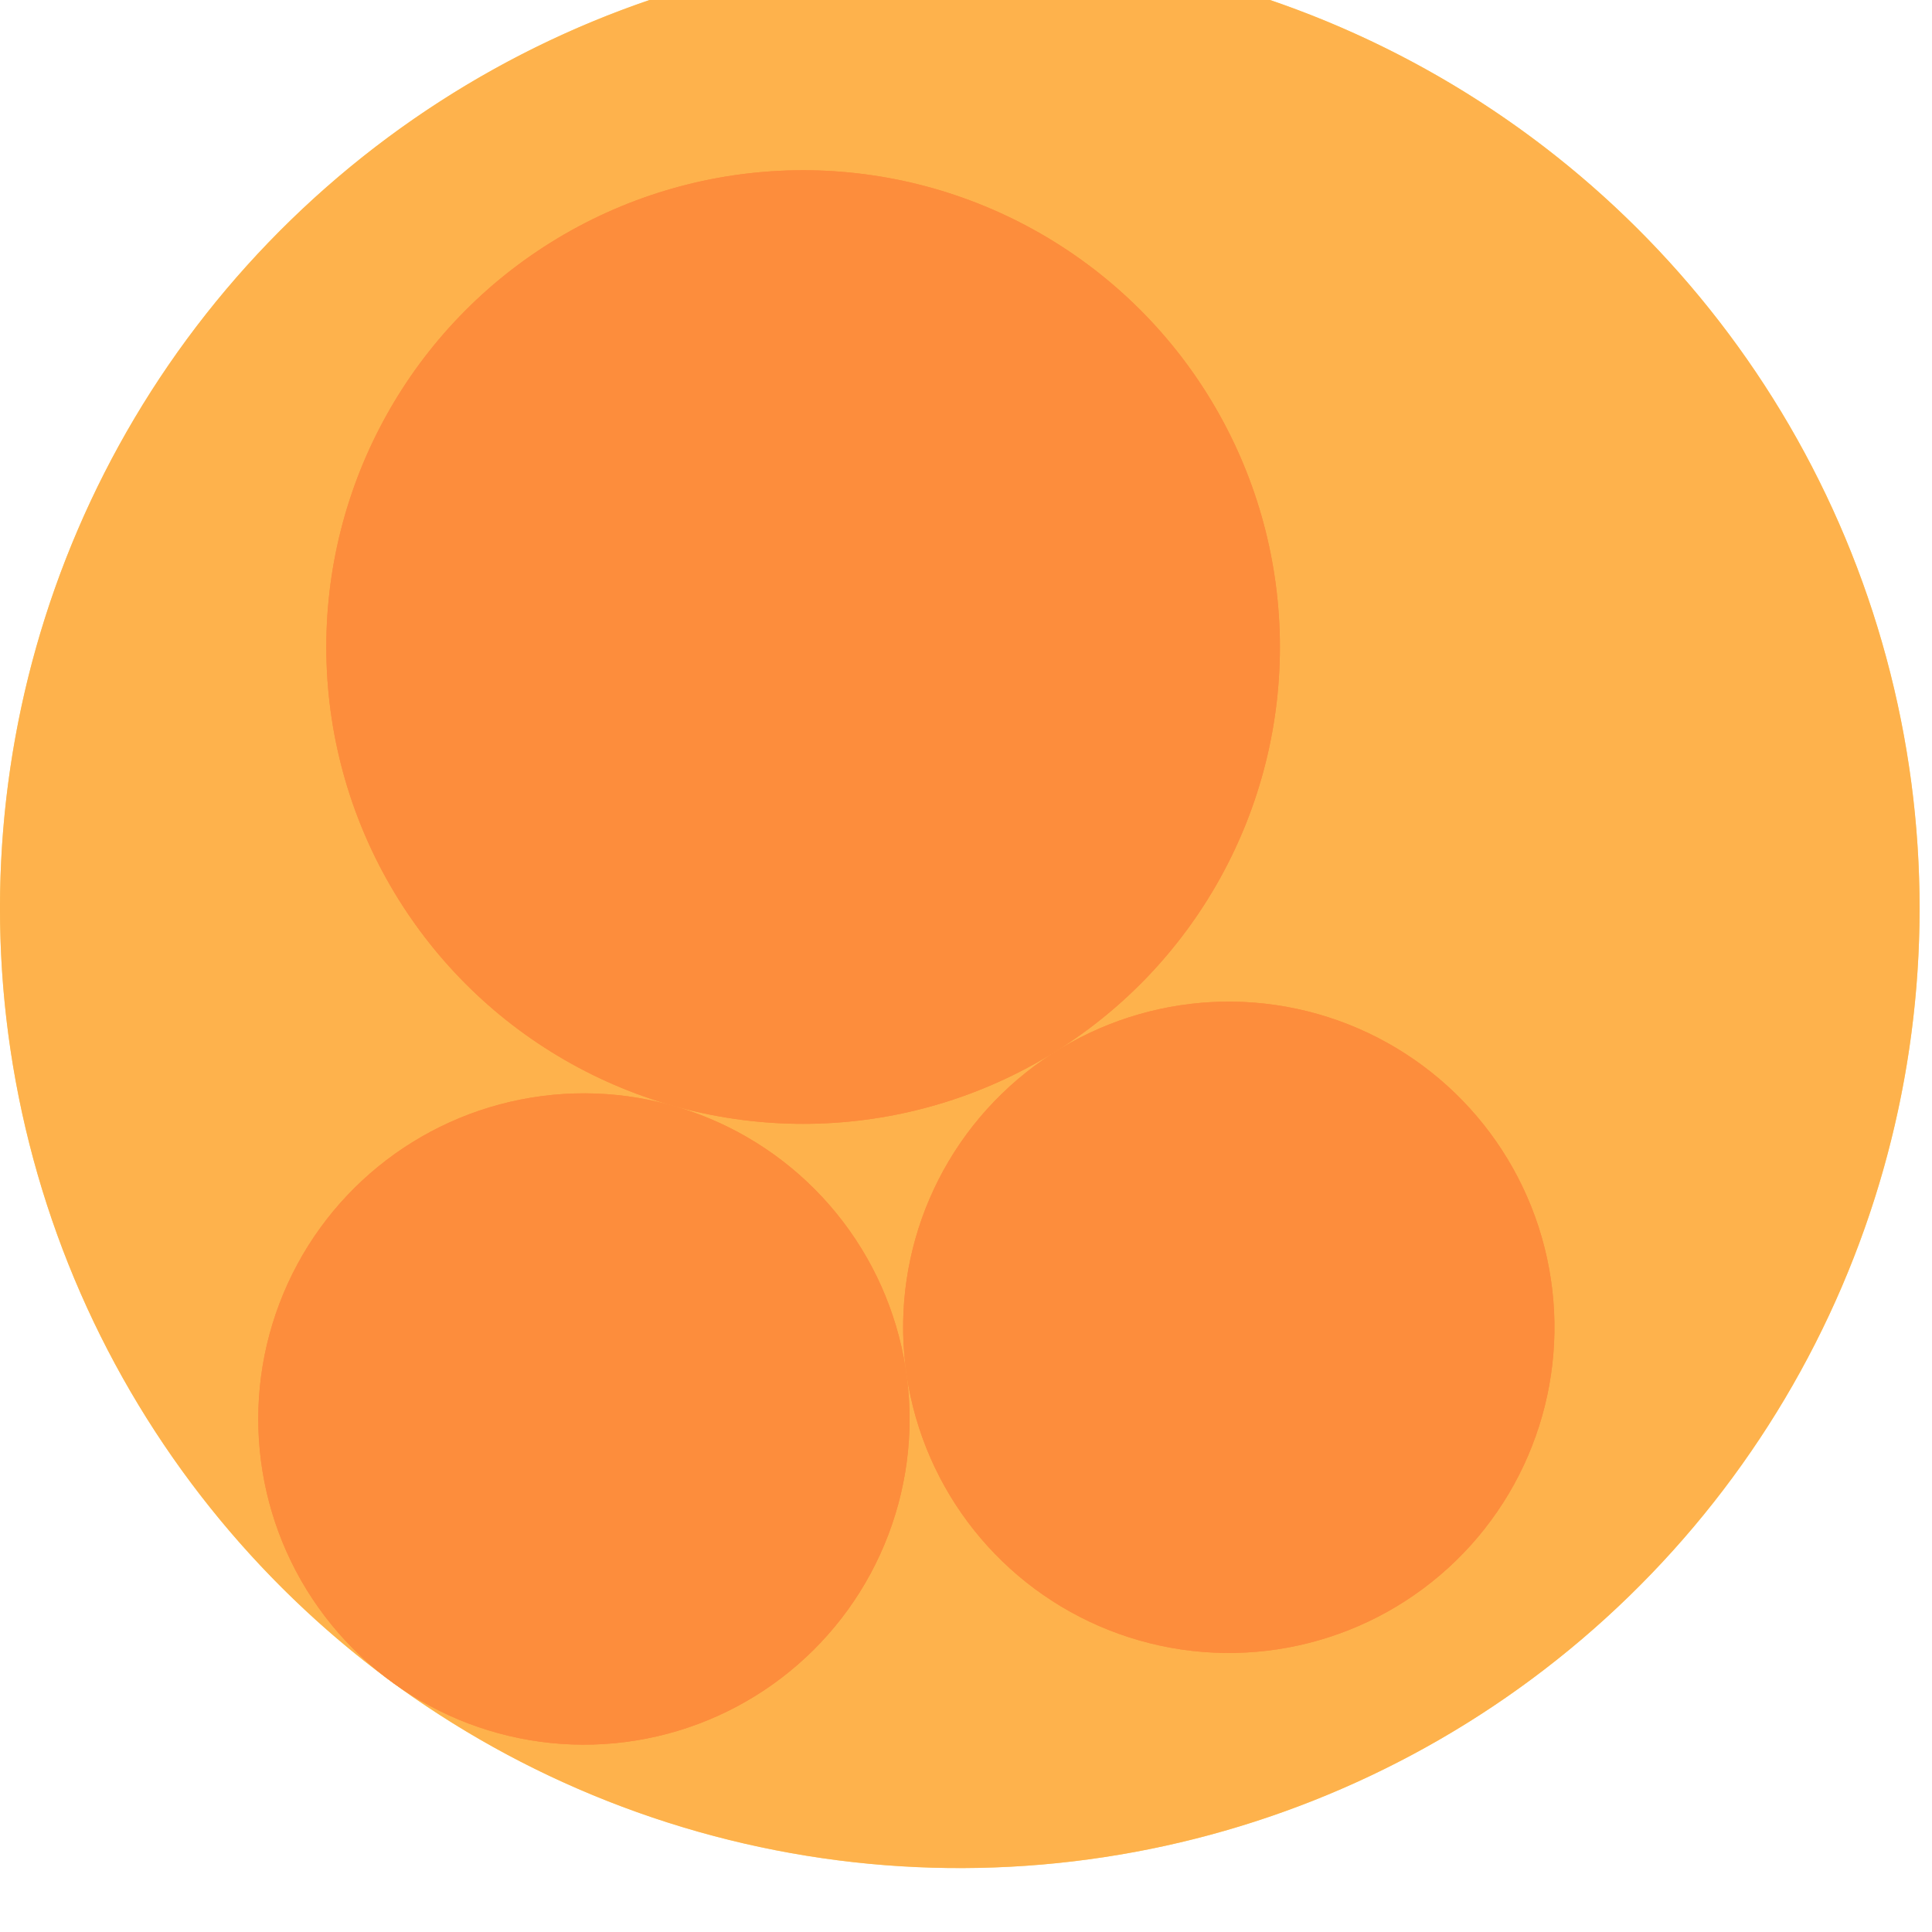 <svg width="300" height="300" xmlns="http://www.w3.org/2000/svg" style="animation-delay: 0s; animation-direction: normal; animation-duration: 0s; animation-fill-mode: none; animation-iteration-count: 1; animation-name: none; animation-play-state: running; animation-timing-function: ease; background-attachment: scroll; background-blend-mode: normal; background-clip: border-box; background-color: rgba(0, 0, 0, 0); background-image: none; background-origin: padding-box; background-position: 0% 0%; background-repeat: repeat; background-size: auto; border-bottom-color: rgb(0, 0, 0); border-bottom-left-radius: 0px; border-bottom-right-radius: 0px; border-bottom-style: none; border-bottom-width: 0px; border-collapse: separate; border-image-outset: 0px; border-image-repeat: stretch; border-image-slice: 100%; border-image-source: none; border-image-width: 1; border-left-color: rgb(0, 0, 0); border-left-style: none; border-left-width: 0px; border-right-color: rgb(0, 0, 0); border-right-style: none; border-right-width: 0px; border-top-color: rgb(0, 0, 0); border-top-left-radius: 0px; border-top-right-radius: 0px; border-top-style: none; border-top-width: 0px; bottom: auto; box-shadow: none; box-sizing: content-box; break-after: auto; break-before: auto; break-inside: auto; caption-side: top; clear: none; clip: auto; color: rgb(0, 0, 0); content: ; cursor: auto; direction: ltr; display: inline; empty-cells: show; float: none; font-family: sans-serif; font-kerning: auto; font-size: 12px; font-stretch: normal; font-style: normal; font-variant: normal; font-variant-ligatures: normal; font-variant-caps: normal; font-variant-numeric: normal; font-weight: normal; height: 300px; image-rendering: auto; isolation: auto; left: auto; letter-spacing: normal; line-height: normal; list-style-image: none; list-style-position: outside; list-style-type: disc; margin-bottom: 0px; margin-left: 0px; margin-right: 0px; margin-top: 0px; max-height: none; max-width: none; min-height: 0px; min-width: 0px; mix-blend-mode: normal; object-fit: fill; object-position: 50% 50%; offset-distance: 0px; offset-path: none; offset-rotate: auto 0deg; offset-rotation: auto 0deg; opacity: 1; orphans: 2; outline-color: rgb(0, 0, 0); outline-offset: 0px; outline-style: none; outline-width: 0px; overflow-anchor: auto; overflow-wrap: normal; overflow-x: hidden; overflow-y: hidden; padding-bottom: 20px; padding-left: 20px; padding-right: 20px; padding-top: 20px; pointer-events: auto; position: static; resize: none; right: auto; speak: normal; table-layout: auto; tab-size: 8; text-align: start; text-align-last: auto; text-decoration: none; text-indent: 0px; text-rendering: auto; text-shadow: none; text-size-adjust: auto; text-overflow: clip; text-transform: none; top: auto; touch-action: auto; transition-delay: 0s; transition-duration: 0s; transition-property: all; transition-timing-function: ease; unicode-bidi: normal; vertical-align: baseline; visibility: visible; white-space: normal; widows: 2; width: 300px; will-change: auto; word-break: normal; word-spacing: 0px; word-wrap: normal; z-index: auto; zoom: 1; -webkit-appearance: none; backface-visibility: visible; -webkit-background-clip: border-box; -webkit-background-origin: padding-box; -webkit-border-horizontal-spacing: 0px; -webkit-border-image: none; -webkit-border-vertical-spacing: 0px; -webkit-box-align: stretch; -webkit-box-decoration-break: slice; -webkit-box-direction: normal; -webkit-box-flex: 0; -webkit-box-flex-group: 1; -webkit-box-lines: single; -webkit-box-ordinal-group: 1; -webkit-box-orient: horizontal; -webkit-box-pack: start; -webkit-box-reflect: none; column-count: auto; column-gap: normal; column-rule-color: rgb(0, 0, 0); column-rule-style: none; column-rule-width: 0px; column-span: none; column-width: auto; align-content: stretch; align-items: stretch; align-self: stretch; flex-basis: auto; flex-grow: 0; flex-shrink: 1; flex-direction: row; flex-wrap: nowrap; justify-content: flex-start; -webkit-font-smoothing: auto; -webkit-highlight: none; hyphens: manual; -webkit-hyphenate-character: auto; -webkit-line-break: auto; -webkit-line-clamp: none; -webkit-locale: &quot;en&quot;; -webkit-margin-before-collapse: collapse; -webkit-margin-after-collapse: collapse; -webkit-mask-box-image: none; -webkit-mask-box-image-outset: 0px; -webkit-mask-box-image-repeat: stretch; -webkit-mask-box-image-slice: 0 fill; -webkit-mask-box-image-source: none; -webkit-mask-box-image-width: auto; -webkit-mask-clip: border-box; -webkit-mask-composite: source-over; -webkit-mask-image: none; -webkit-mask-origin: border-box; -webkit-mask-position: 0% 0%; -webkit-mask-repeat: repeat; -webkit-mask-size: auto; order: 0; perspective: none; perspective-origin: 170px 170px; -webkit-print-color-adjust: economy; -webkit-rtl-ordering: logical; shape-outside: none; shape-image-threshold: 0; shape-margin: 0px; -webkit-tap-highlight-color: rgba(0, 0, 0, 0.18); -webkit-text-combine: none; -webkit-text-decorations-in-effect: none; -webkit-text-emphasis-color: rgb(0, 0, 0); -webkit-text-emphasis-position: over; -webkit-text-emphasis-style: none; -webkit-text-fill-color: rgb(0, 0, 0); -webkit-text-orientation: vertical-right; -webkit-text-security: none; -webkit-text-stroke-color: rgb(0, 0, 0); -webkit-text-stroke-width: 0px; transform: none; transform-origin: 170px 170px; transform-style: flat; -webkit-user-drag: auto; -webkit-user-modify: read-only; user-select: text; -webkit-writing-mode: horizontal-tb; -webkit-app-region: no-drag; buffered-rendering: auto; clip-path: none; clip-rule: nonzero; mask: none; filter: none; flood-color: rgb(0, 0, 0); flood-opacity: 1; lighting-color: rgb(255, 255, 255); stop-color: rgb(0, 0, 0); stop-opacity: 1; color-interpolation: sRGB; color-interpolation-filters: linearRGB; color-rendering: auto; fill: rgb(0, 0, 0); fill-opacity: 1; fill-rule: nonzero; marker-end: none; marker-mid: none; marker-start: none; mask-type: luminance; shape-rendering: auto; stroke: none; stroke-dasharray: none; stroke-dashoffset: 0px; stroke-linecap: butt; stroke-linejoin: miter; stroke-miterlimit: 4; stroke-opacity: 1; stroke-width: 1px; alignment-baseline: auto; baseline-shift: 0px; dominant-baseline: auto; text-anchor: start; writing-mode: horizontal-tb; vector-effect: none; paint-order: fill stroke markers; d: none; cx: 0px; cy: 0px; x: 0px; y: 0px; r: 0px; rx: auto; ry: auto;" version="1.1" xmlns:xlink="http://www.w3.org/1999/xlink"><style type="text/css">svg { padding: 20px; }
.child circle { fill: none; }</style><svg xmlns="http://www.w3.org/2000/svg"><g transform="translate(0 -8) scale(1.007)"><g class="node" transform="translate(148,148) rotate(135)"><title>0-Connected</title><circle r="148" style="stroke: grey; stroke-width: 0; fill: none;"/><g class="node" transform="translate(0,0) rotate(10)"><title>1-Connected</title><circle r="148" style="stroke: grey; stroke-width: 0; fill: rgb(254, 217, 118);"/><g class="node" transform="translate(0,0) rotate(-39.15)"><title>2-Connected</title><circle r="148" style="stroke: grey; stroke-width: 0; fill: rgb(254, 178, 76);"/><g class="node" transform="translate(-32.152,34.244) rotate(73.148)"><title>3-Connected</title><circle r="73.524" style="stroke: grey; stroke-width: 0; fill: rgb(253, 141, 60);"/><g class="node" transform="translate(0,0) rotate(0)"><title>3-Core</title><circle r="73.524" style="stroke: grey; stroke-width: 0; fill: rgb(253, 141, 60);"/><g class="child node" transform="translate(-18.381,0) rotate(0)"><title>3-Core</title><circle r="18.381" style="stroke: grey; stroke-width: 0;"/></g><g class="child node" transform="translate(18.381,0) rotate(0)"><title>3-Core</title><circle r="18.381" style="stroke: grey; stroke-width: 0;"/></g><g class="child node" transform="translate(0,-31.837) rotate(0)"><title>3-Core</title><circle r="18.381" style="stroke: grey; stroke-width: 0;"/></g><g class="child node" transform="translate(-36.762,-31.837) rotate(0)"><title>3-Core</title><circle r="18.381" style="stroke: grey; stroke-width: 0;"/></g><g class="child node" transform="translate(-55.143,0) rotate(0)"><title>3-Core</title><circle r="18.381" style="stroke: grey; stroke-width: 0;"/></g><g class="child node" transform="translate(-36.762,31.837) rotate(0)"><title>3-Core</title><circle r="18.381" style="stroke: grey; stroke-width: 0;"/></g><g class="child node" transform="translate(0,31.837) rotate(0)"><title>3-Core</title><circle r="18.381" style="stroke: grey; stroke-width: 0;"/></g><g class="child node" transform="translate(36.762,31.837) rotate(0)"><title>3-Core</title><circle r="18.381" style="stroke: grey; stroke-width: 0;"/></g><g class="child node" transform="translate(55.143,0) rotate(0)"><title>3-Core</title><circle r="18.381" style="stroke: grey; stroke-width: 0;"/></g><g class="child node" transform="translate(36.762,-31.837) rotate(0)"><title>3-Core</title><circle r="18.381" style="stroke: grey; stroke-width: 0;"/></g></g></g><g class="node" transform="translate(91.59,34.244) rotate(34.928)"><title>3-Connected</title><circle r="50.218" style="stroke: grey; stroke-width: 0; fill: rgb(253, 141, 60);"/><g class="node" transform="translate(0,0) rotate(0)"><title>3-Core</title><circle r="50.218" style="stroke: grey; stroke-width: 0; fill: rgb(253, 141, 60);"/><g class="child node" transform="translate(-9.191,15.918) rotate(0)"><title>3-Core</title><circle r="18.381" style="stroke: grey; stroke-width: 0;"/></g><g class="child node" transform="translate(27.572,15.918) rotate(0)"><title>3-Core</title><circle r="18.381" style="stroke: grey; stroke-width: 0;"/></g><g class="child node" transform="translate(9.191,-15.918) rotate(0)"><title>3-Core</title><circle r="18.381" style="stroke: grey; stroke-width: 0;"/></g><g class="child node" transform="translate(-27.572,-15.918) rotate(0)"><title>3-Core</title><circle r="18.381" style="stroke: grey; stroke-width: 0;"/></g></g></g><g class="node" transform="translate(50.83,-57.55) rotate(0)"><title>3-Connected</title><circle r="50.218" style="stroke: grey; stroke-width: 0; fill: rgb(253, 141, 60);"/><g class="node" transform="translate(0,0) rotate(0)"><title>3-Core</title><circle r="50.218" style="stroke: grey; stroke-width: 0; fill: rgb(253, 141, 60);"/><g class="child node" transform="translate(-9.191,15.918) rotate(0)"><title>3-Core</title><circle r="18.381" style="stroke: grey; stroke-width: 0;"/></g><g class="child node" transform="translate(27.572,15.918) rotate(0)"><title>3-Core</title><circle r="18.381" style="stroke: grey; stroke-width: 0;"/></g><g class="child node" transform="translate(9.191,-15.918) rotate(0)"><title>3-Core</title><circle r="18.381" style="stroke: grey; stroke-width: 0;"/></g><g class="child node" transform="translate(-27.572,-15.918) rotate(0)"><title>3-Core</title><circle r="18.381" style="stroke: grey; stroke-width: 0;"/></g></g></g><g class="child node" transform="translate(-17.761,-56.528) rotate(0)"><title>2-Connected</title><circle r="18.381" style="stroke: grey; stroke-width: 0;"/></g><g class="child node" transform="translate(-54.487,-54.906) rotate(0)"><title>2-Connected</title><circle r="18.381" style="stroke: grey; stroke-width: 0;"/></g><g class="child node" transform="translate(-87.64,-39.021) rotate(0)"><title>2-Connected</title><circle r="18.381" style="stroke: grey; stroke-width: 0;"/></g><g class="child node" transform="translate(-111.914,-11.413) rotate(0)"><title>2-Connected</title><circle r="18.381" style="stroke: grey; stroke-width: 0;"/></g><g class="child node" transform="translate(-123.427,23.5) rotate(0)"><title>2-Connected</title><circle r="18.381" style="stroke: grey; stroke-width: 0;"/></g></g></g></g></g></svg></svg>
